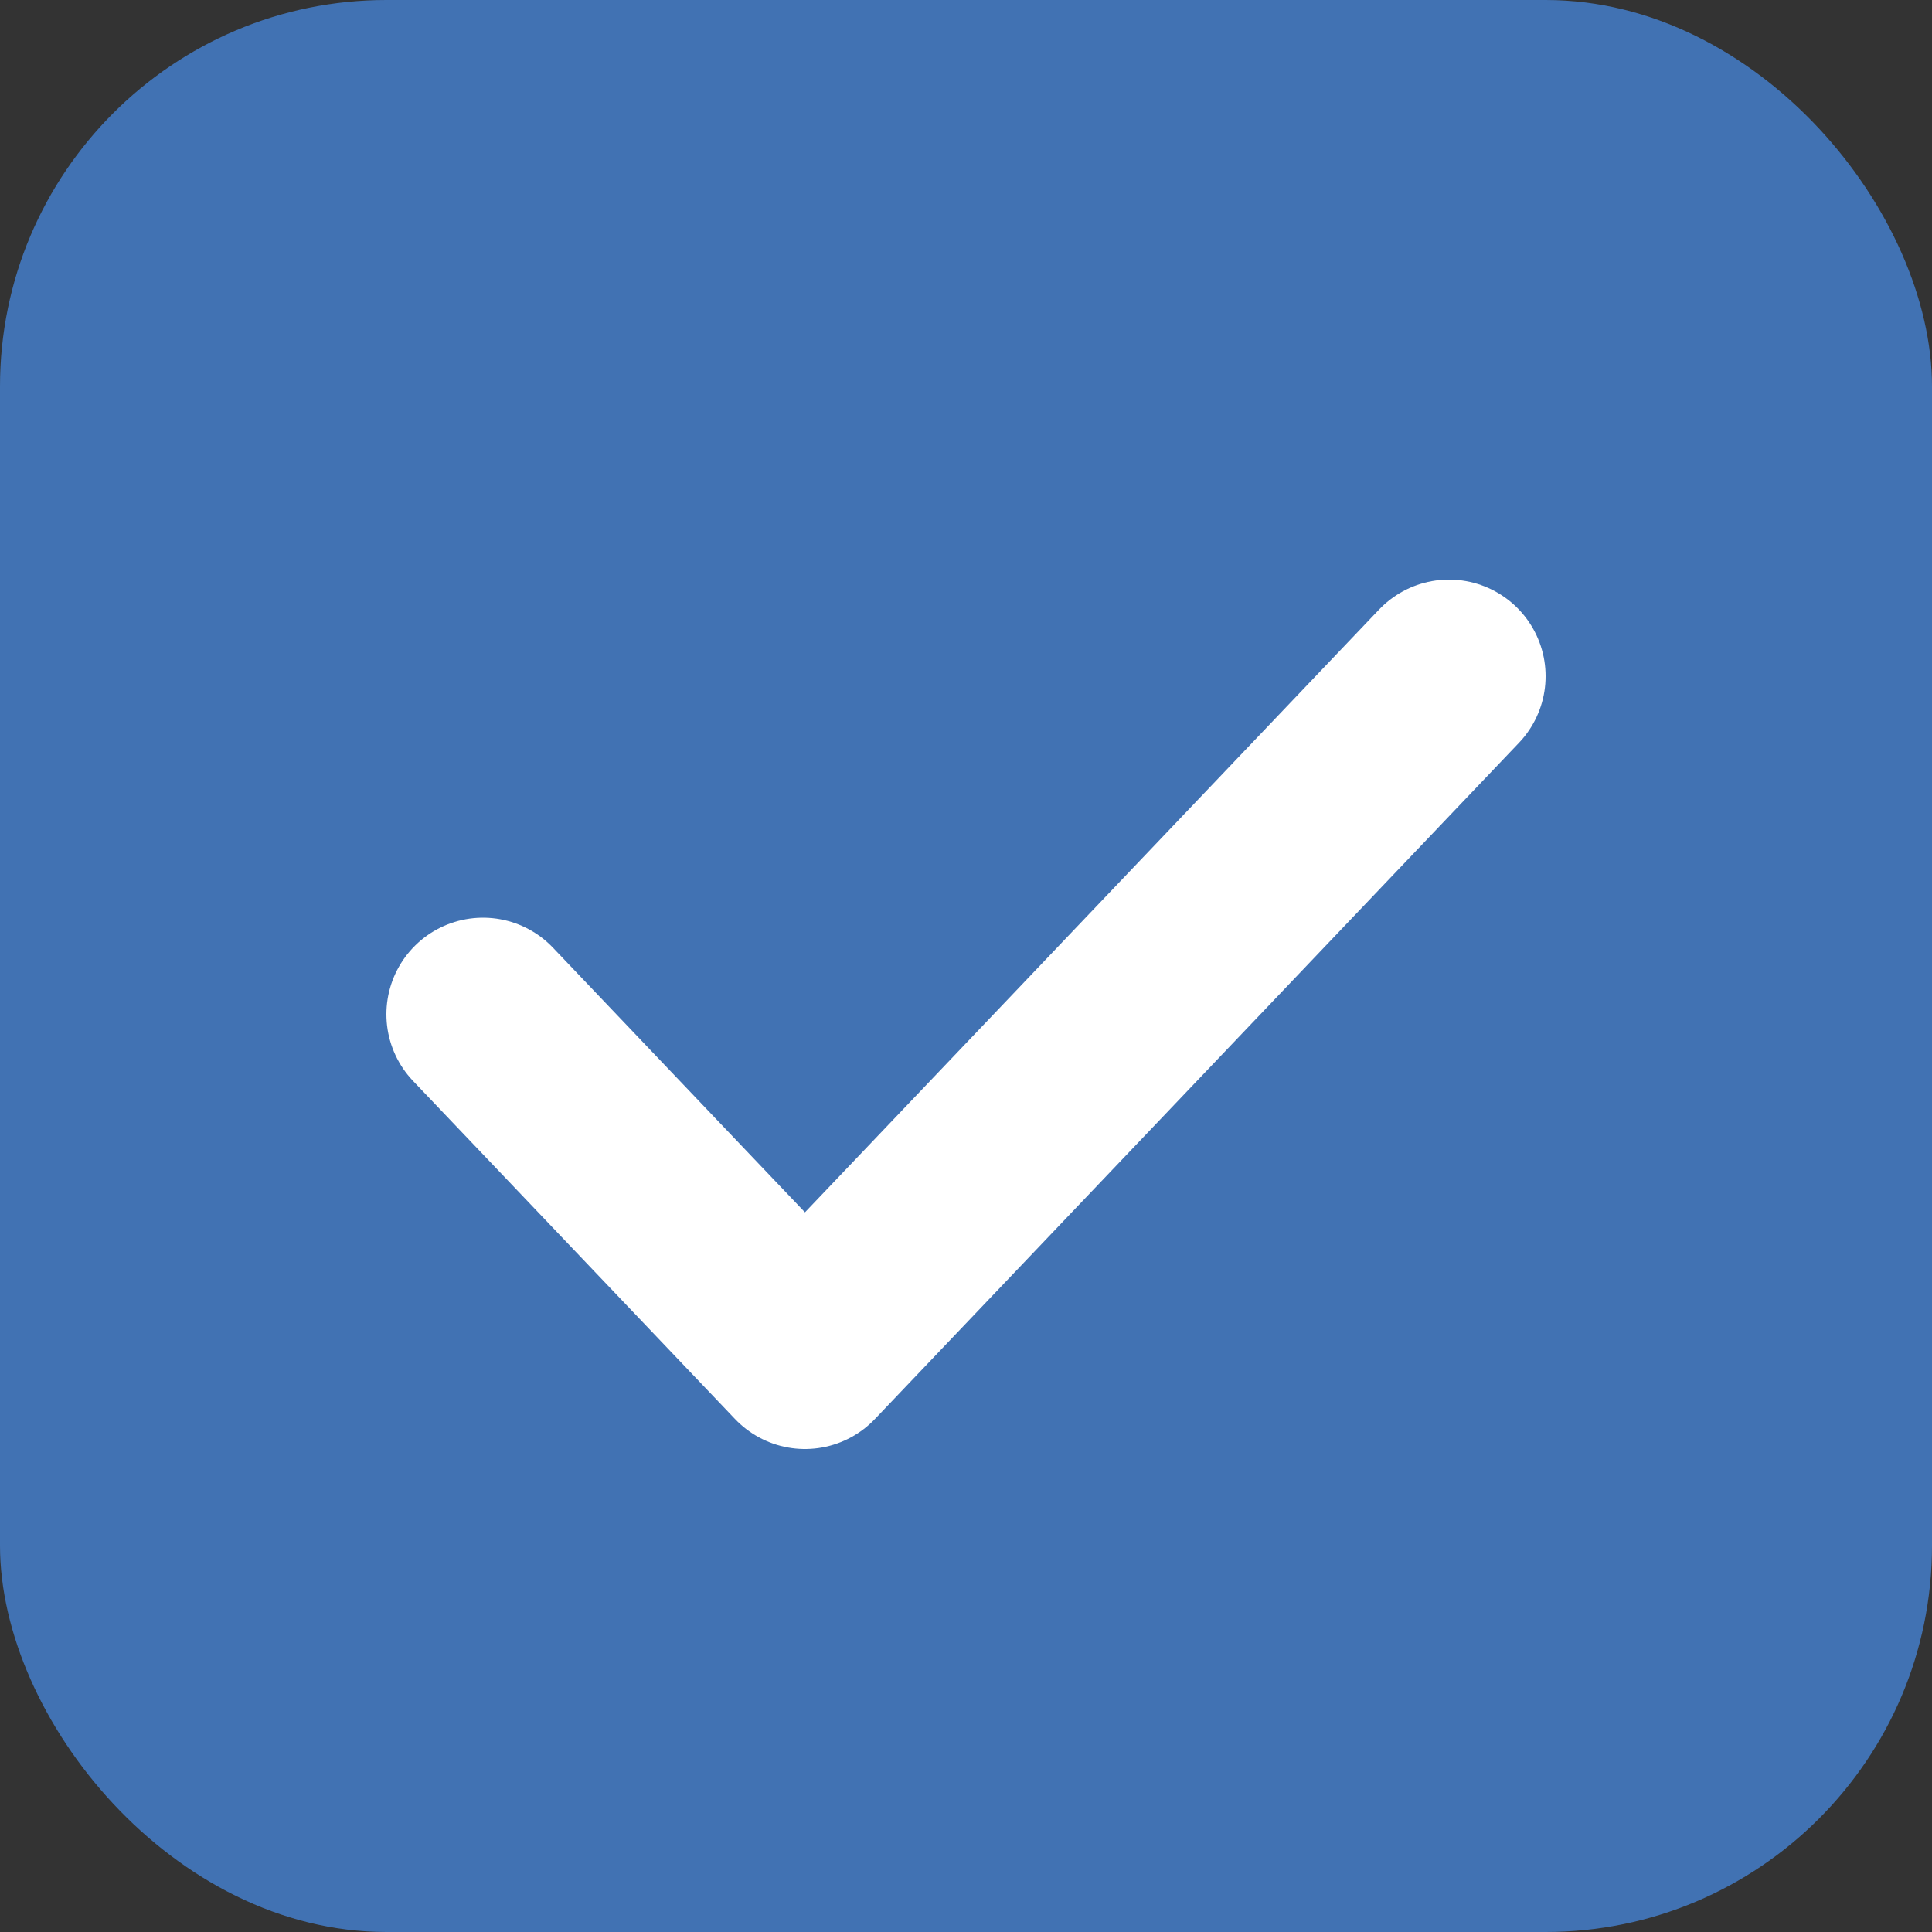 <svg width="20" height="20" viewBox="0 0 20 20" fill="none" xmlns="http://www.w3.org/2000/svg">
<rect x="0" y="0" width="20" height="20" fill="#333333" stroke="none"/>
<rect width="20" height="20" rx="4" fill="#4172B3"/>
<path d="M5 10.5L8.333 14L15 7" stroke="white" stroke-width="2" stroke-linecap="round" stroke-linejoin="round"/>
</svg>
